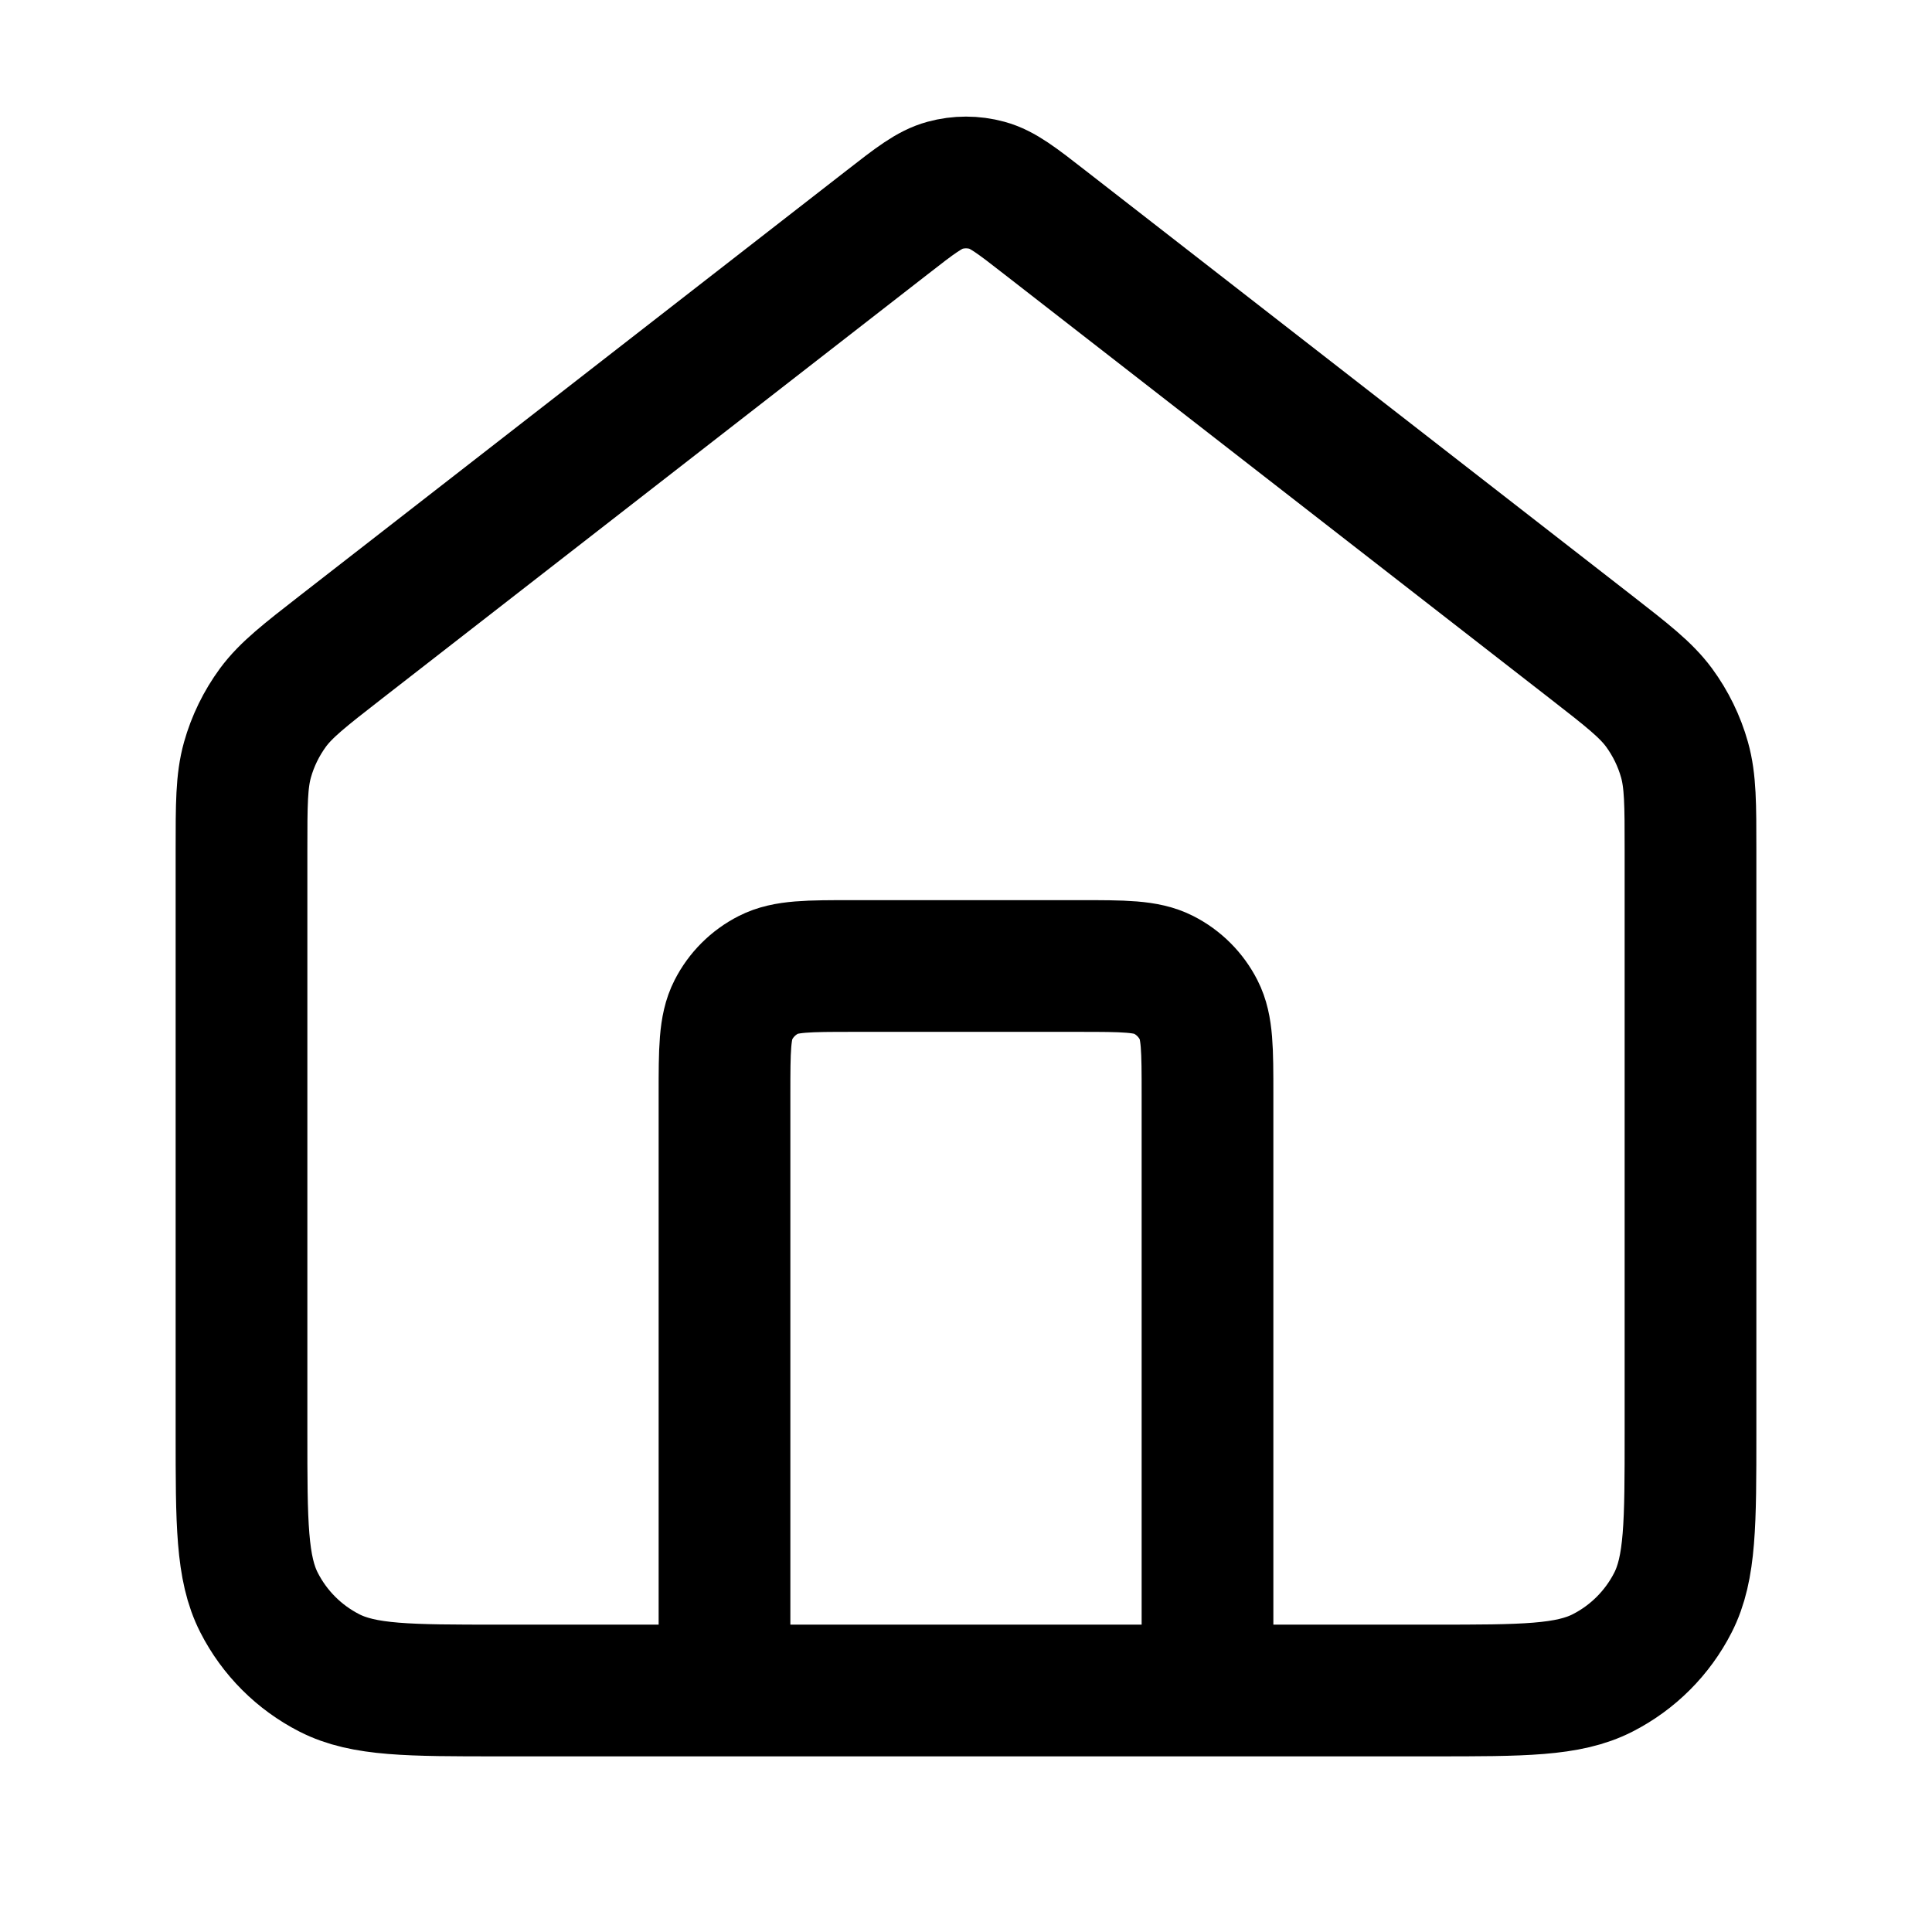 <svg width="22" height="22" viewBox="0 0 22 22" fill="none" xmlns="http://www.w3.org/2000/svg">
<path d="M8.25 19.25V12.467C8.25 11.953 8.25 11.697 8.35 11.501C8.438 11.328 8.578 11.188 8.751 11.1C8.947 11 9.203 11 9.717 11H12.283C12.797 11 13.053 11 13.249 11.1C13.422 11.188 13.562 11.328 13.65 11.501C13.75 11.697 13.75 11.953 13.75 12.467V19.25M10.1 2.534L3.882 7.369C3.467 7.692 3.259 7.854 3.109 8.056C2.977 8.236 2.878 8.438 2.818 8.652C2.75 8.895 2.75 9.158 2.75 9.685V16.317C2.75 17.343 2.75 17.857 2.95 18.249C3.126 18.594 3.406 18.874 3.751 19.05C4.143 19.25 4.657 19.25 5.683 19.25H16.317C17.343 19.25 17.857 19.25 18.249 19.05C18.594 18.874 18.874 18.594 19.05 18.249C19.25 17.857 19.25 17.343 19.25 16.317V9.685C19.25 9.158 19.25 8.895 19.182 8.652C19.122 8.438 19.023 8.236 18.891 8.056C18.741 7.854 18.533 7.692 18.118 7.369L11.9 2.534C11.578 2.283 11.417 2.158 11.24 2.11C11.083 2.067 10.917 2.067 10.76 2.11C10.583 2.158 10.422 2.283 10.1 2.534Z" stroke="currentColor" stroke-width="1.5" stroke-linecap="round" stroke-linejoin="round"/>
</svg>
